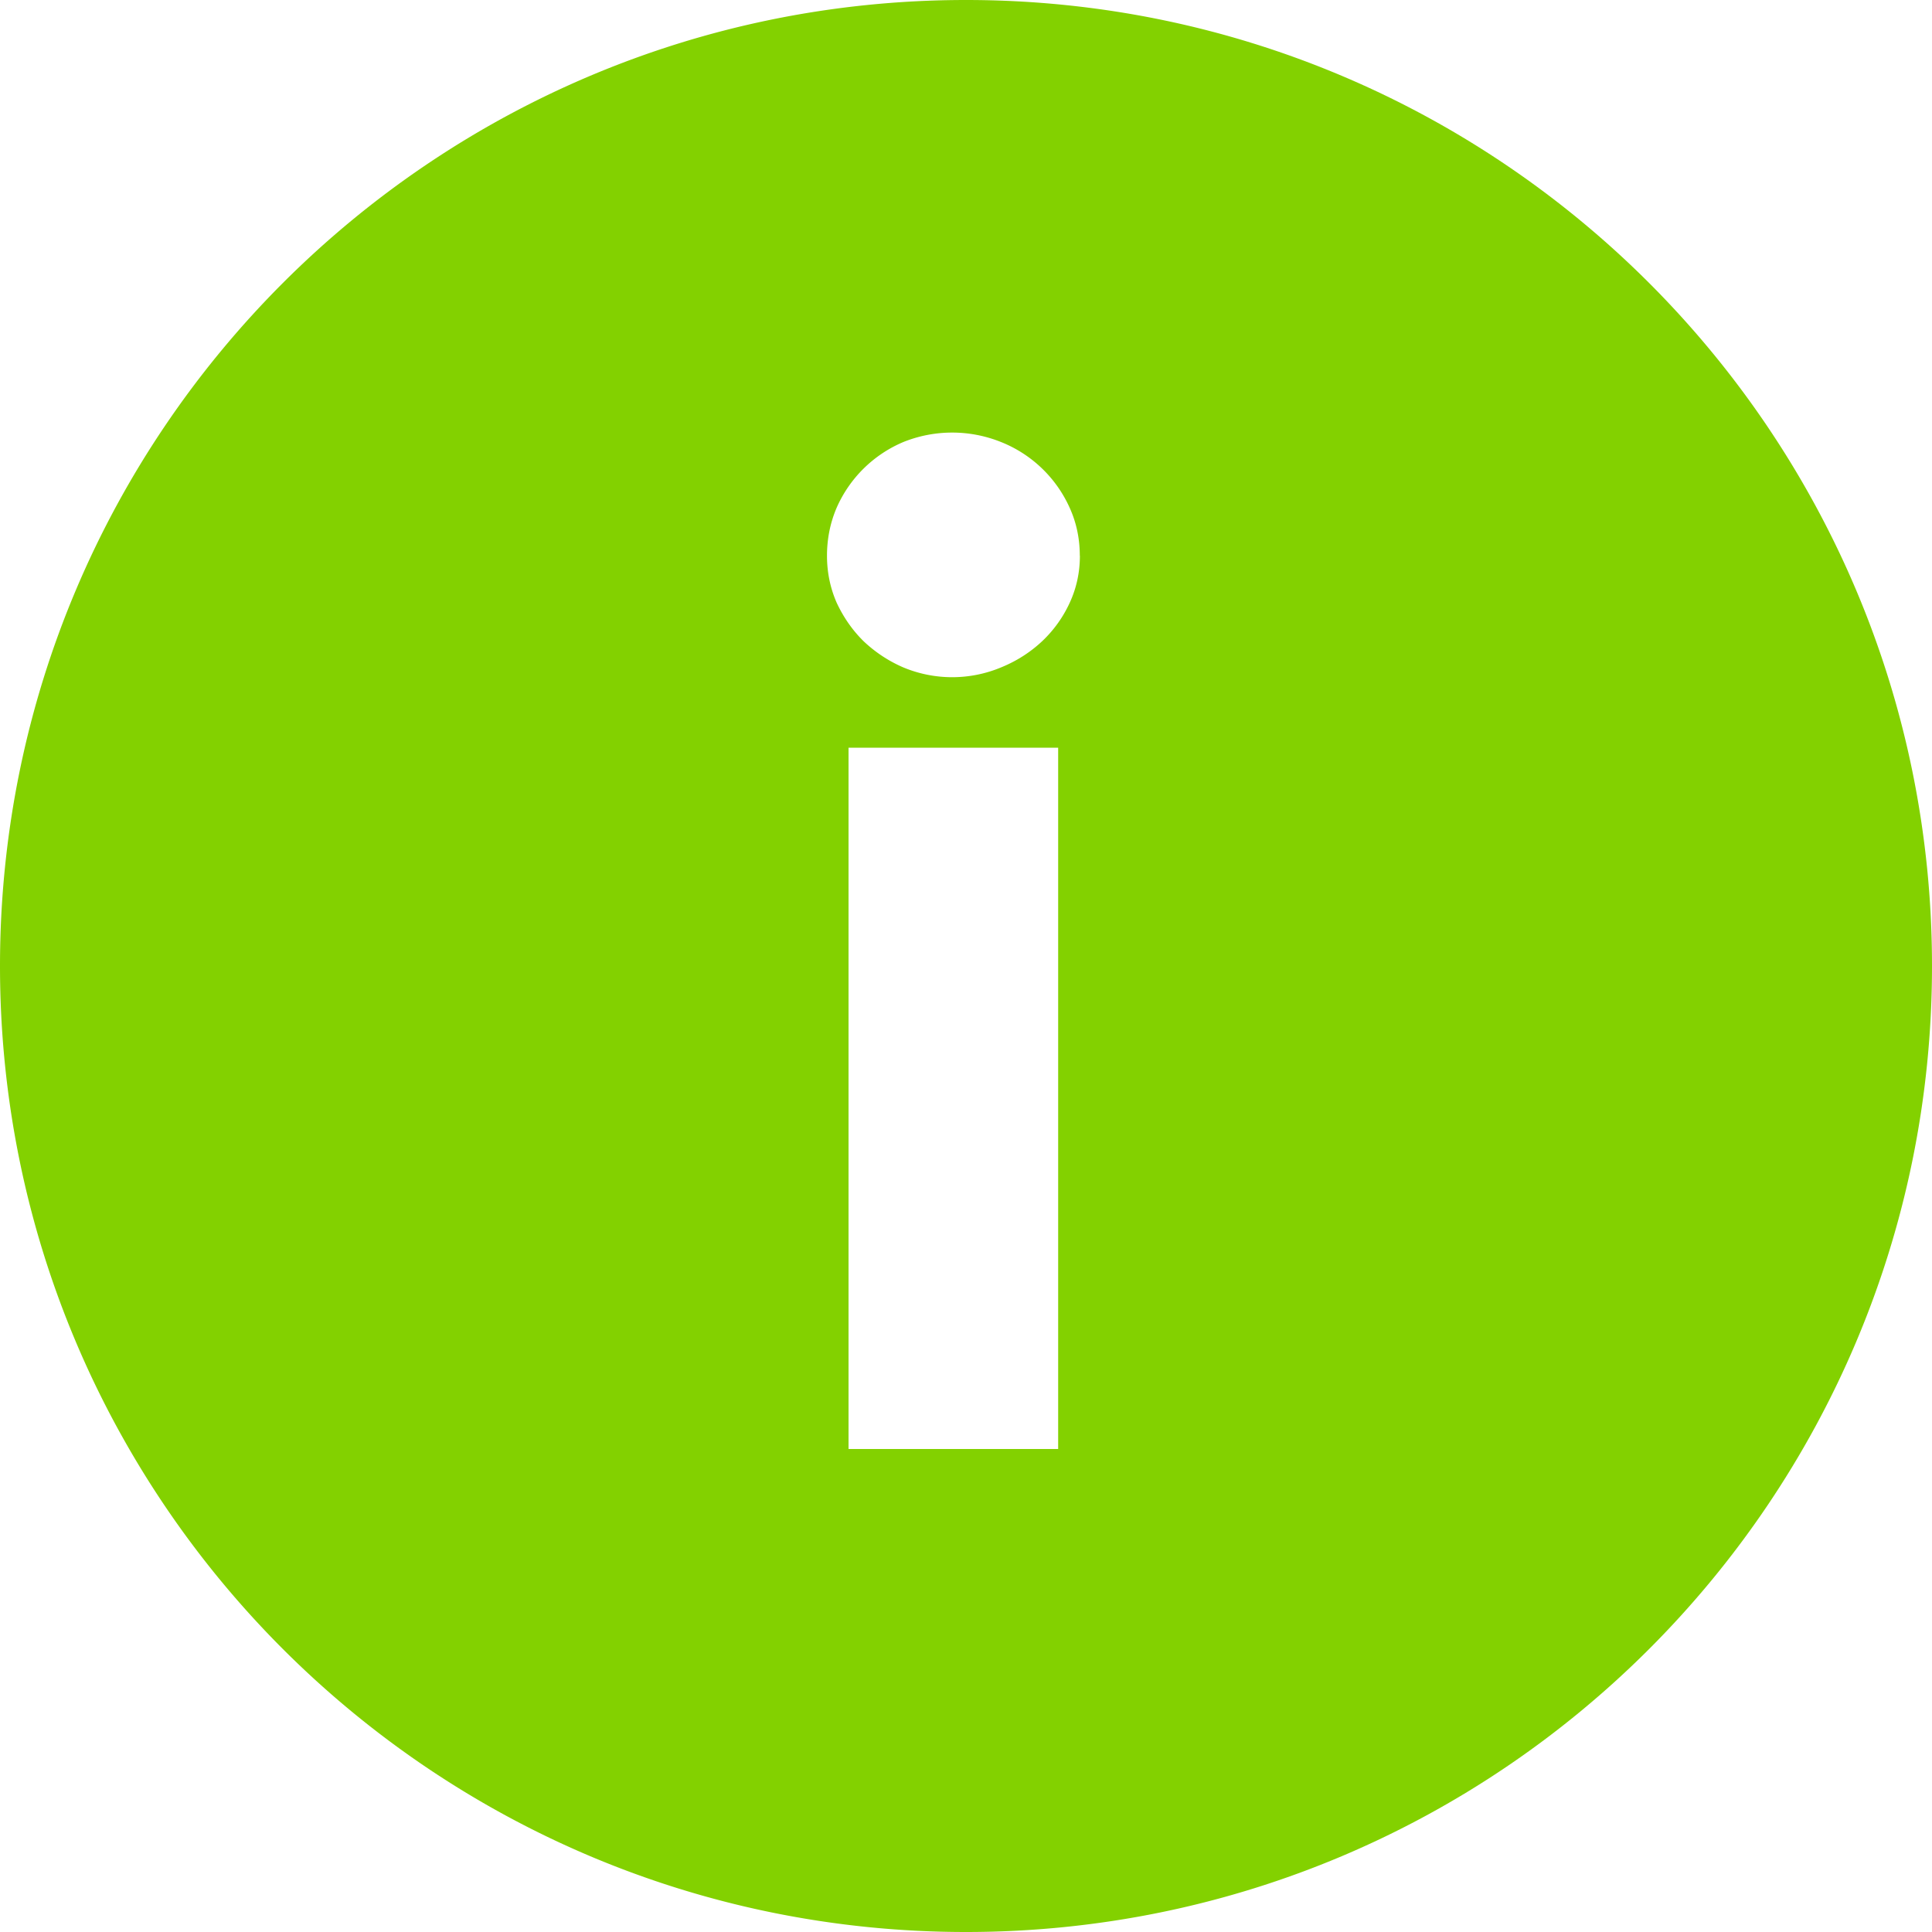 <svg xmlns="http://www.w3.org/2000/svg" width="20" height="20" viewBox="0 0 20 20"><path fill="#83D100" fill-rule="evenodd" d="M0 10C0 4.477 4.477 0 10 0s10 4.477 10 10-4.477 10-10 10S0 15.523 0 10zm10.954-2.26h-2.17V15h2.17V7.74zm.224-1.987c0-.177-.035-.343-.105-.497a1.31 1.31 0 0 0-.71-.68 1.355 1.355 0 0 0-1.012 0 1.31 1.31 0 0 0-.69.68c-.066.154-.1.32-.1.497 0 .173.034.335.1.486.07.15.162.284.28.4.12.113.257.204.41.27a1.314 1.314 0 0 0 1.012 0c.162-.066.303-.157.424-.27a1.28 1.28 0 0 0 .287-.4c.07-.152.105-.314.105-.487z"/></svg>